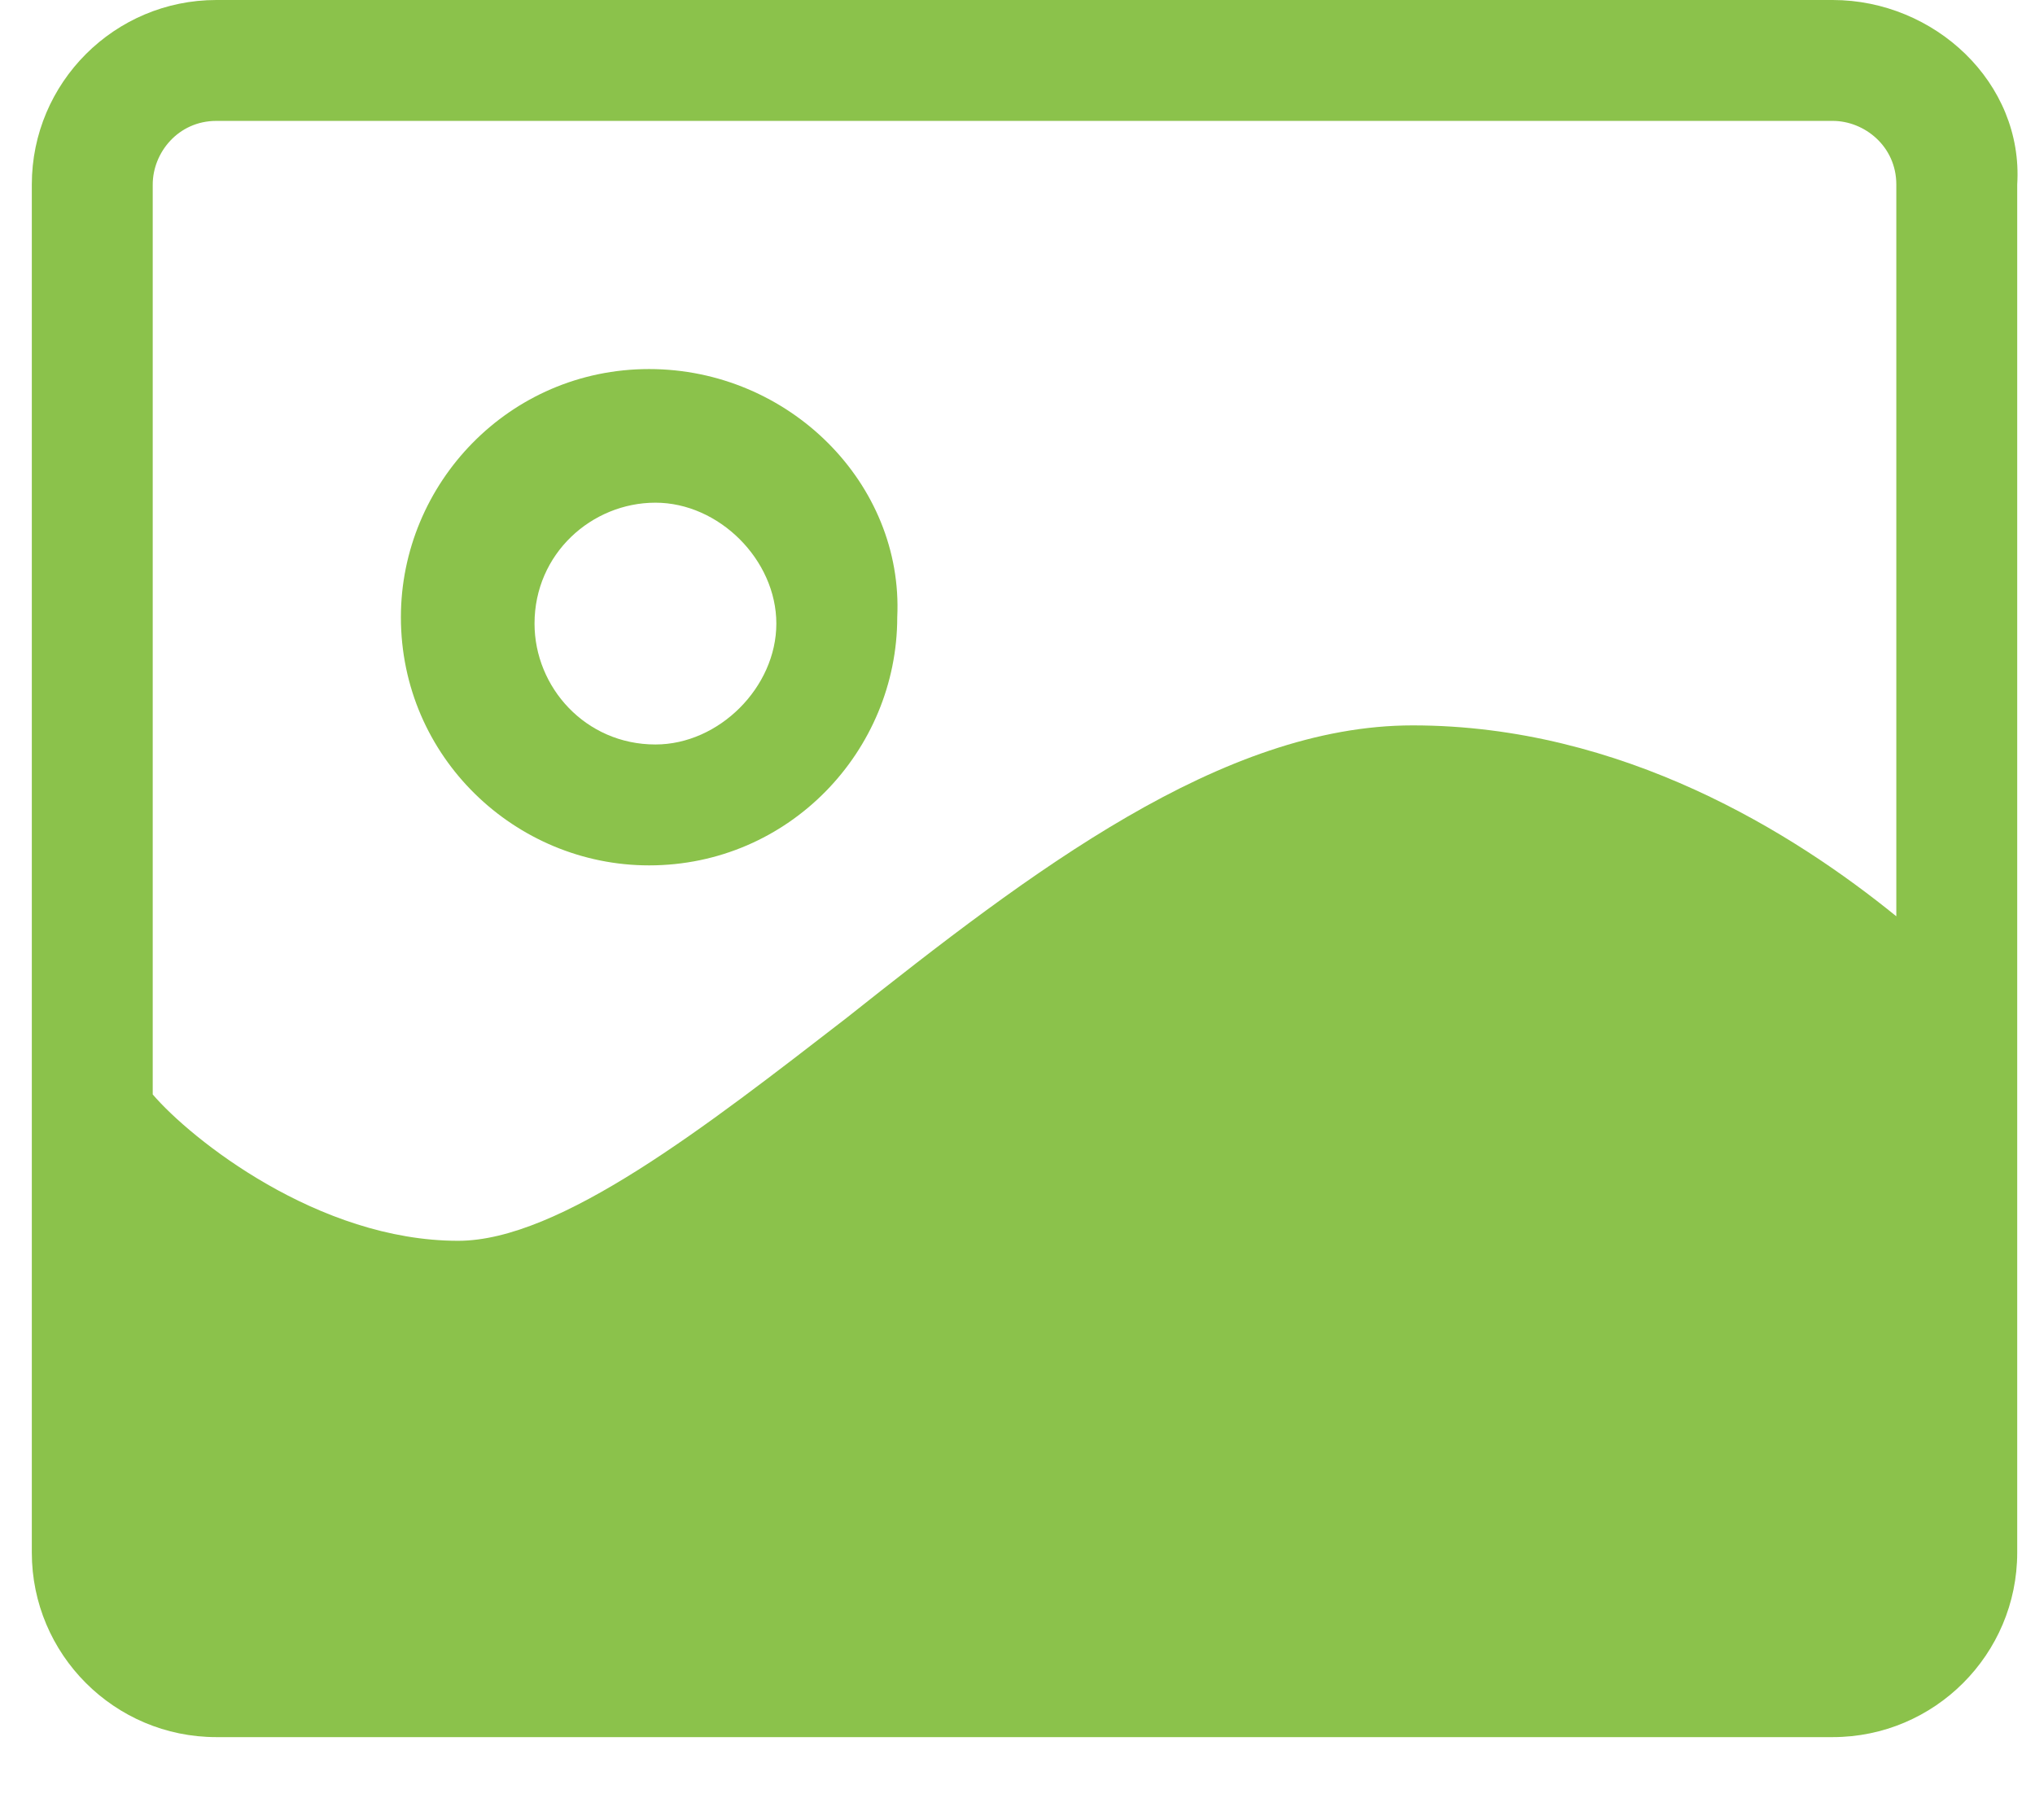 <?xml version="1.0" standalone="no"?><!DOCTYPE svg PUBLIC "-//W3C//DTD SVG 1.1//EN" "http://www.w3.org/Graphics/SVG/1.1/DTD/svg11.dtd"><svg t="1591971717945" class="icon" viewBox="0 0 1145 1024" version="1.1" xmlns="http://www.w3.org/2000/svg" p-id="10483" data-spm-anchor-id="a313x.7781069.0.i14" xmlns:xlink="http://www.w3.org/1999/xlink" width="223.633" height="200"><defs><style type="text/css"></style></defs><path d="M1031.161 0h-909.427c-57.287 0-103.832 46.545-103.832 103.832v769.79c0 57.287 46.545 103.832 103.832 103.832h909.427c57.287 0 103.832-46.545 103.832-103.832v-769.79c3.58-57.287-46.545-103.832-103.832-103.832z m35.804 515.58c-57.287-46.545-153.958-107.413-272.112-107.413-107.413 0-214.825 82.35-318.657 164.699-78.769 60.867-161.119 125.315-218.406 125.315-78.769 0-150.378-57.287-171.86-82.35v-512c0-17.902 14.322-35.804 35.804-35.804h909.427c17.902 0 35.804 14.322 35.804 35.804v411.748z" fill="#8BC24B" p-id="10484" data-spm-anchor-id="a313x.7781069.0.i13" class="selected"></path><path d="M365.203 207.664c-78.769 0-139.636 64.448-139.636 139.636 0 78.769 64.448 139.636 139.636 139.636 78.769 0 139.636-64.448 139.636-139.636 3.58-75.189-60.867-139.636-139.636-139.636z m3.58 211.245c-39.385 0-68.028-32.224-68.028-68.028 0-39.385 32.224-68.028 68.028-68.028s68.028 32.224 68.028 68.028c0 35.804-32.224 68.028-68.028 68.028z" fill="#8BC24B" p-id="10485" data-spm-anchor-id="a313x.7781069.0.i15" class="selected"></path></svg>